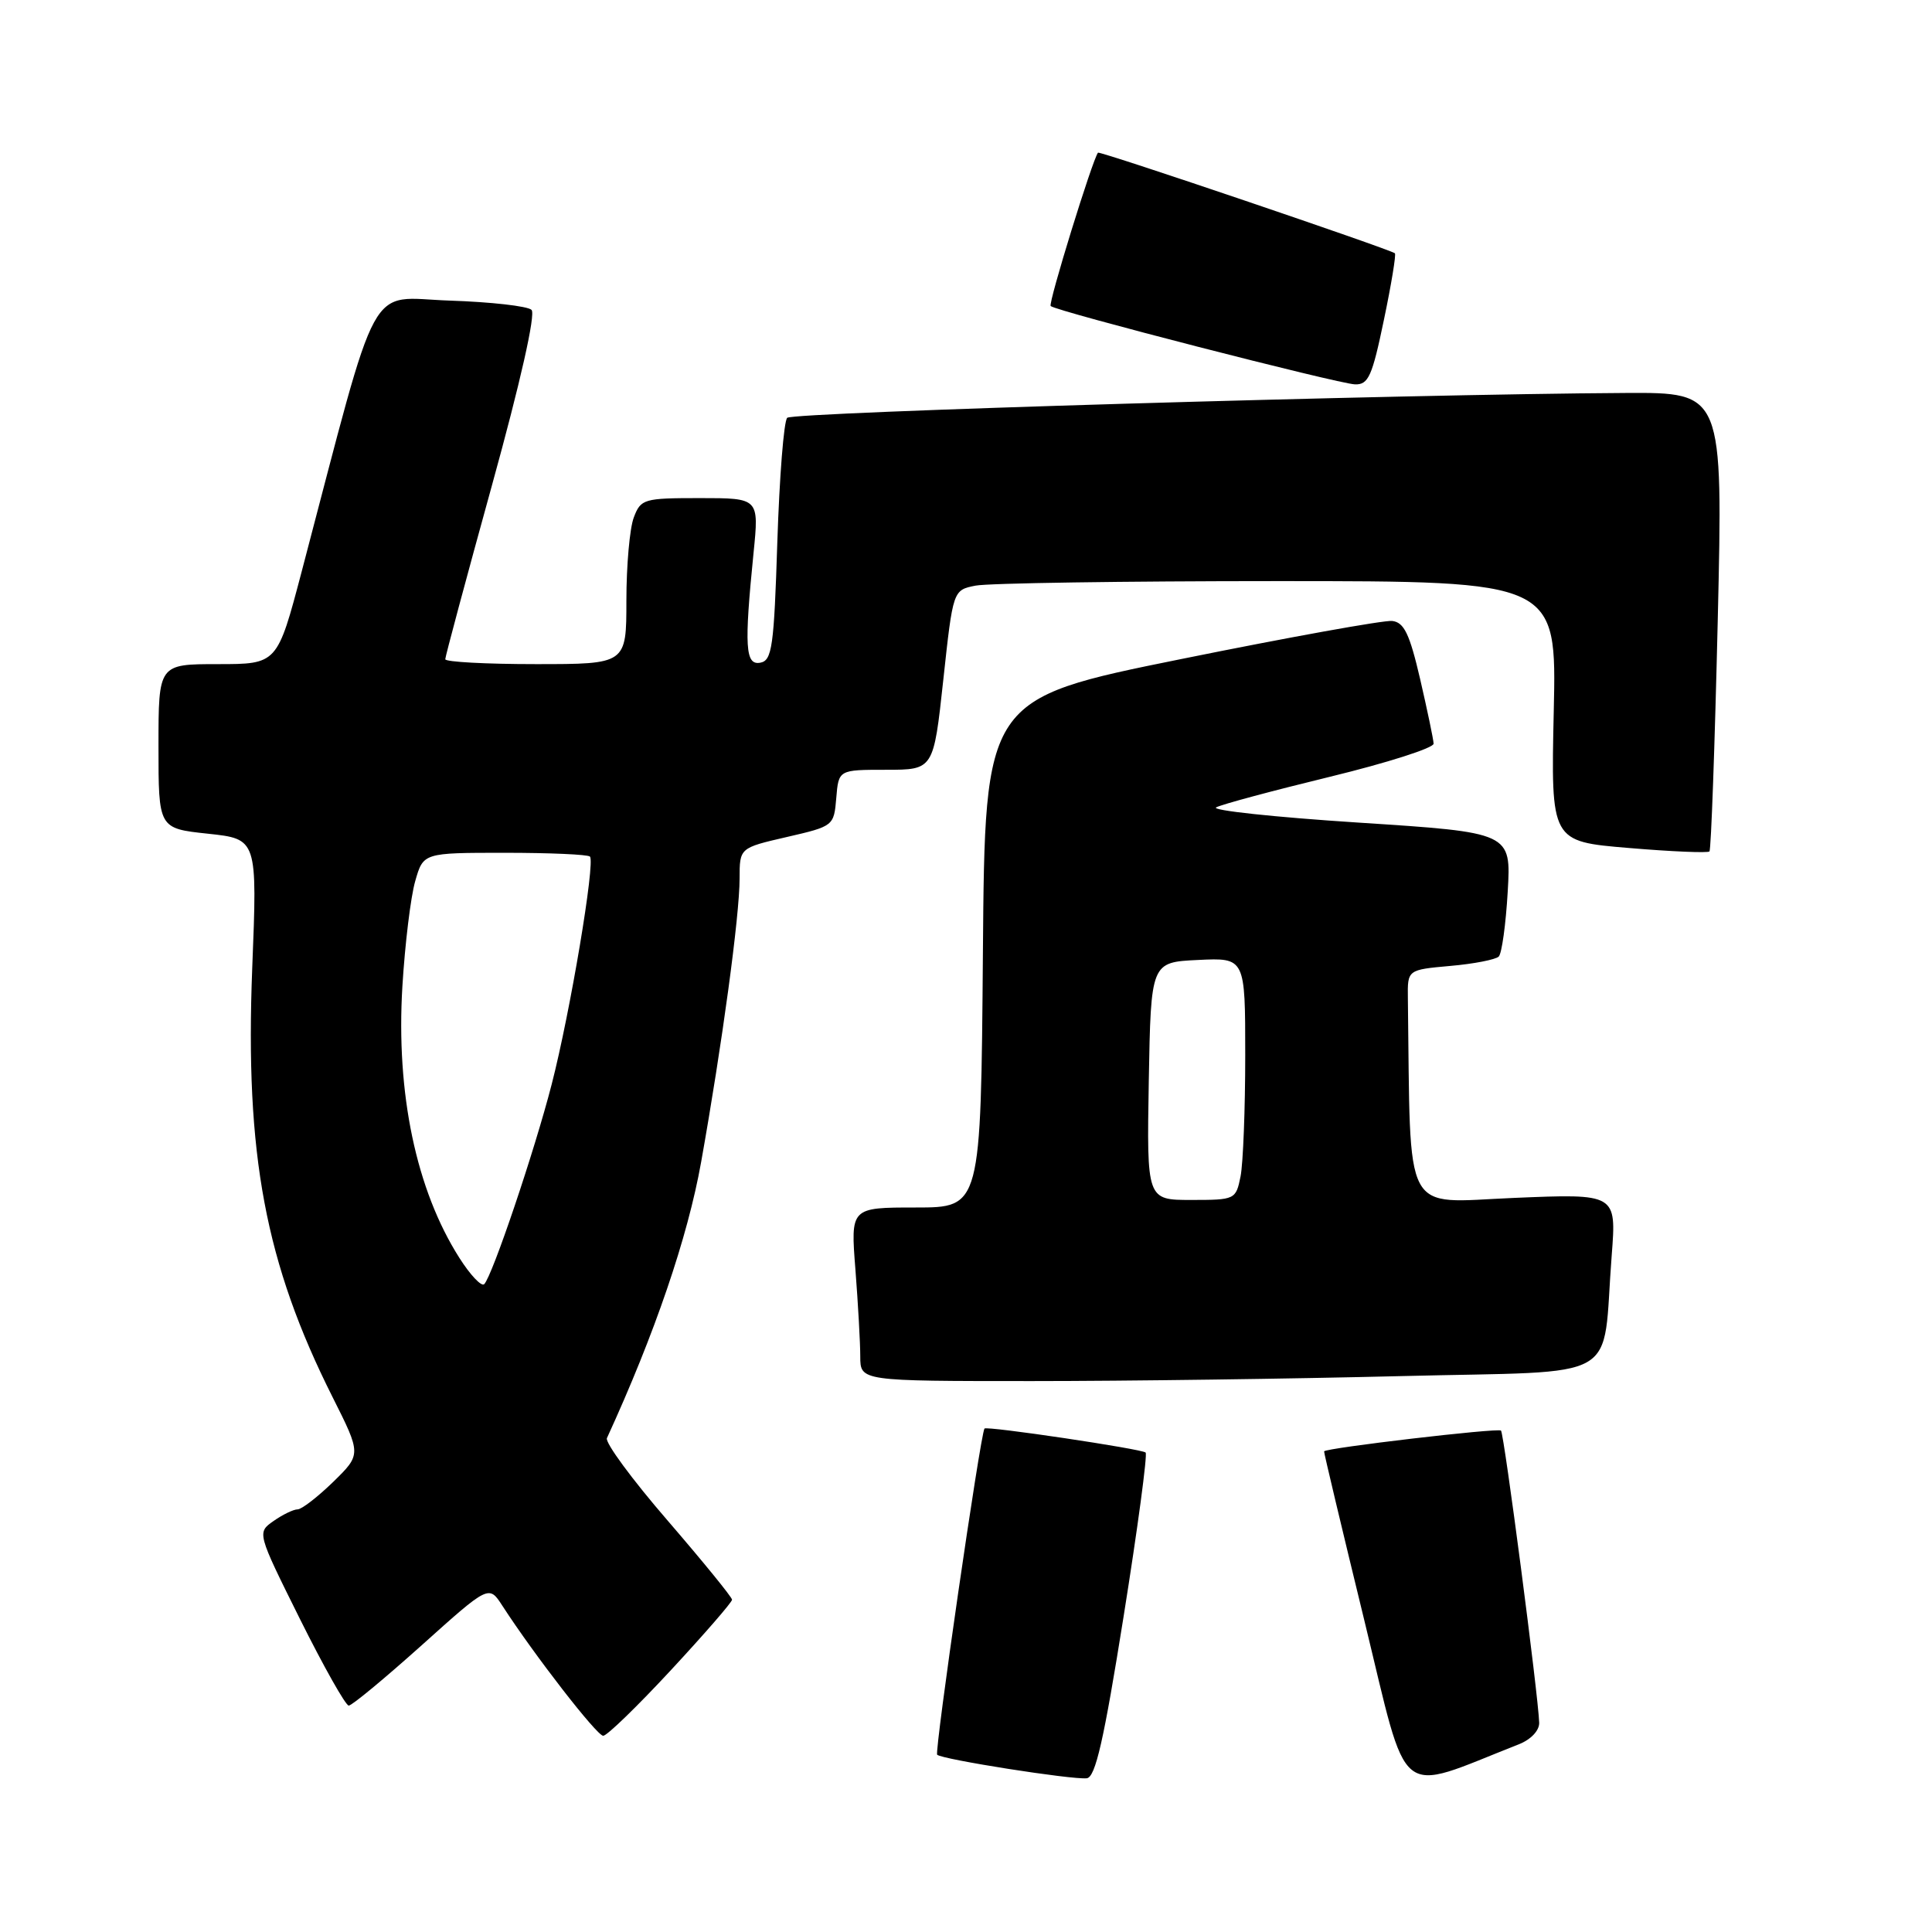 <?xml version="1.0" encoding="UTF-8" standalone="no"?>
<!DOCTYPE svg PUBLIC "-//W3C//DTD SVG 1.1//EN" "http://www.w3.org/Graphics/SVG/1.1/DTD/svg11.dtd" >
<svg xmlns="http://www.w3.org/2000/svg" xmlns:xlink="http://www.w3.org/1999/xlink" version="1.1" viewBox="0 0 256 256">
 <g >
 <path fill="currentColor"
d=" M 201.25 231.13 C 202.85 230.50 203.98 229.31 203.95 228.27 C 203.85 224.78 199.30 189.97 198.89 189.56 C 198.51 189.18 175.67 191.86 175.45 192.31 C 175.40 192.42 177.80 202.49 180.78 214.71 C 186.74 239.17 184.78 237.60 201.25 231.13 Z  M 148.88 214.21 C 150.75 202.51 152.06 192.73 151.80 192.47 C 151.32 191.99 130.69 188.92 130.45 189.29 C 129.89 190.14 123.80 232.13 124.18 232.51 C 124.80 233.13 142.02 235.84 144.00 235.63 C 145.15 235.51 146.26 230.64 148.88 214.21 Z  M 88.92 221.28 C 93.36 216.49 97.00 212.30 97.00 211.97 C 97.00 211.64 93.16 206.93 88.47 201.49 C 83.77 196.06 80.15 191.14 80.42 190.56 C 86.77 176.72 91.12 163.96 92.90 154.00 C 95.69 138.36 98.00 121.33 98.00 116.41 C 98.00 112.35 98.00 112.35 104.25 110.91 C 110.45 109.48 110.50 109.44 110.81 105.74 C 111.12 102.00 111.12 102.00 117.41 102.00 C 123.70 102.00 123.70 102.00 124.99 90.10 C 126.28 78.19 126.28 78.19 129.26 77.60 C 130.91 77.27 148.90 77.00 169.26 77.00 C 206.27 77.00 206.27 77.00 205.88 94.25 C 205.50 111.50 205.50 111.50 215.81 112.36 C 221.47 112.84 226.29 113.04 226.51 112.82 C 226.73 112.61 227.22 98.83 227.61 82.21 C 228.31 52.00 228.31 52.00 215.41 52.07 C 185.62 52.23 105.05 54.62 104.31 55.36 C 103.86 55.80 103.28 63.21 103.00 71.82 C 102.56 85.70 102.30 87.52 100.75 87.81 C 98.75 88.19 98.60 85.71 99.85 73.25 C 100.58 66.00 100.58 66.00 92.76 66.00 C 85.30 66.00 84.91 66.11 83.98 68.57 C 83.44 69.98 83.00 74.93 83.00 79.57 C 83.00 88.00 83.00 88.00 71.00 88.00 C 64.40 88.00 59.00 87.71 59.00 87.35 C 59.00 87.00 61.78 76.64 65.18 64.33 C 68.96 50.65 71.00 41.61 70.43 41.06 C 69.92 40.56 65.04 40.01 59.58 39.83 C 48.52 39.46 50.45 35.94 39.97 75.75 C 36.74 88.00 36.74 88.00 28.87 88.00 C 21.00 88.00 21.00 88.00 21.00 98.88 C 21.00 109.77 21.00 109.77 27.55 110.47 C 34.10 111.17 34.10 111.17 33.42 128.33 C 32.46 153.01 35.15 167.37 44.06 185.11 C 47.88 192.71 47.88 192.71 44.15 196.36 C 42.09 198.36 39.97 200.00 39.43 200.00 C 38.89 200.00 37.46 200.69 36.25 201.54 C 34.05 203.08 34.05 203.08 39.75 214.54 C 42.89 220.84 45.80 226.00 46.21 226.00 C 46.63 226.00 50.97 222.40 55.87 218.01 C 64.78 210.01 64.78 210.01 66.56 212.76 C 70.80 219.31 79.09 230.00 79.93 230.00 C 80.43 230.00 84.47 226.08 88.92 221.28 Z  M 185.69 182.34 C 215.50 181.59 212.22 183.48 213.56 166.33 C 214.19 158.16 214.19 158.16 200.60 158.73 C 185.68 159.35 186.94 161.73 186.55 132.25 C 186.50 128.50 186.50 128.50 192.17 127.99 C 195.29 127.72 198.18 127.15 198.59 126.75 C 199.00 126.34 199.53 122.47 199.78 118.16 C 200.24 110.31 200.24 110.31 180.02 109.00 C 168.90 108.28 160.41 107.37 161.15 106.98 C 161.89 106.58 168.69 104.76 176.25 102.92 C 183.81 101.08 189.98 99.11 189.96 98.54 C 189.94 97.97 189.13 94.12 188.18 90.00 C 186.78 83.98 186.05 82.46 184.47 82.28 C 183.39 82.16 170.80 84.43 156.50 87.33 C 130.50 92.59 130.50 92.59 130.24 126.30 C 129.97 160.00 129.97 160.00 121.34 160.00 C 112.70 160.00 112.70 160.00 113.35 168.25 C 113.70 172.79 113.99 177.96 113.99 179.75 C 114.00 183.00 114.00 183.00 136.75 183.00 C 149.26 183.00 171.29 182.70 185.69 182.34 Z  M 183.37 42.41 C 184.36 37.69 185.01 33.71 184.83 33.56 C 184.11 33.00 145.70 19.97 145.49 20.23 C 144.76 21.14 138.87 40.20 139.22 40.55 C 139.89 41.23 177.28 50.84 179.54 50.93 C 181.32 50.99 181.82 49.87 183.37 42.41 Z  M 60.86 166.66 C 55.14 157.66 52.46 144.89 53.32 130.67 C 53.66 125.08 54.42 118.81 55.02 116.75 C 56.09 113.00 56.09 113.00 66.88 113.00 C 72.81 113.00 77.89 113.22 78.17 113.50 C 78.90 114.23 75.55 134.19 73.10 143.68 C 70.83 152.51 65.23 169.09 64.16 170.16 C 63.80 170.52 62.31 168.95 60.86 166.66 Z  M 152.22 143.25 C 152.50 127.50 152.50 127.50 158.75 127.20 C 165.00 126.90 165.00 126.90 165.00 139.83 C 165.00 146.93 164.72 154.16 164.38 155.88 C 163.76 158.95 163.66 159.00 157.85 159.00 C 151.95 159.00 151.95 159.00 152.22 143.25 Z "/>
</g>
</svg>